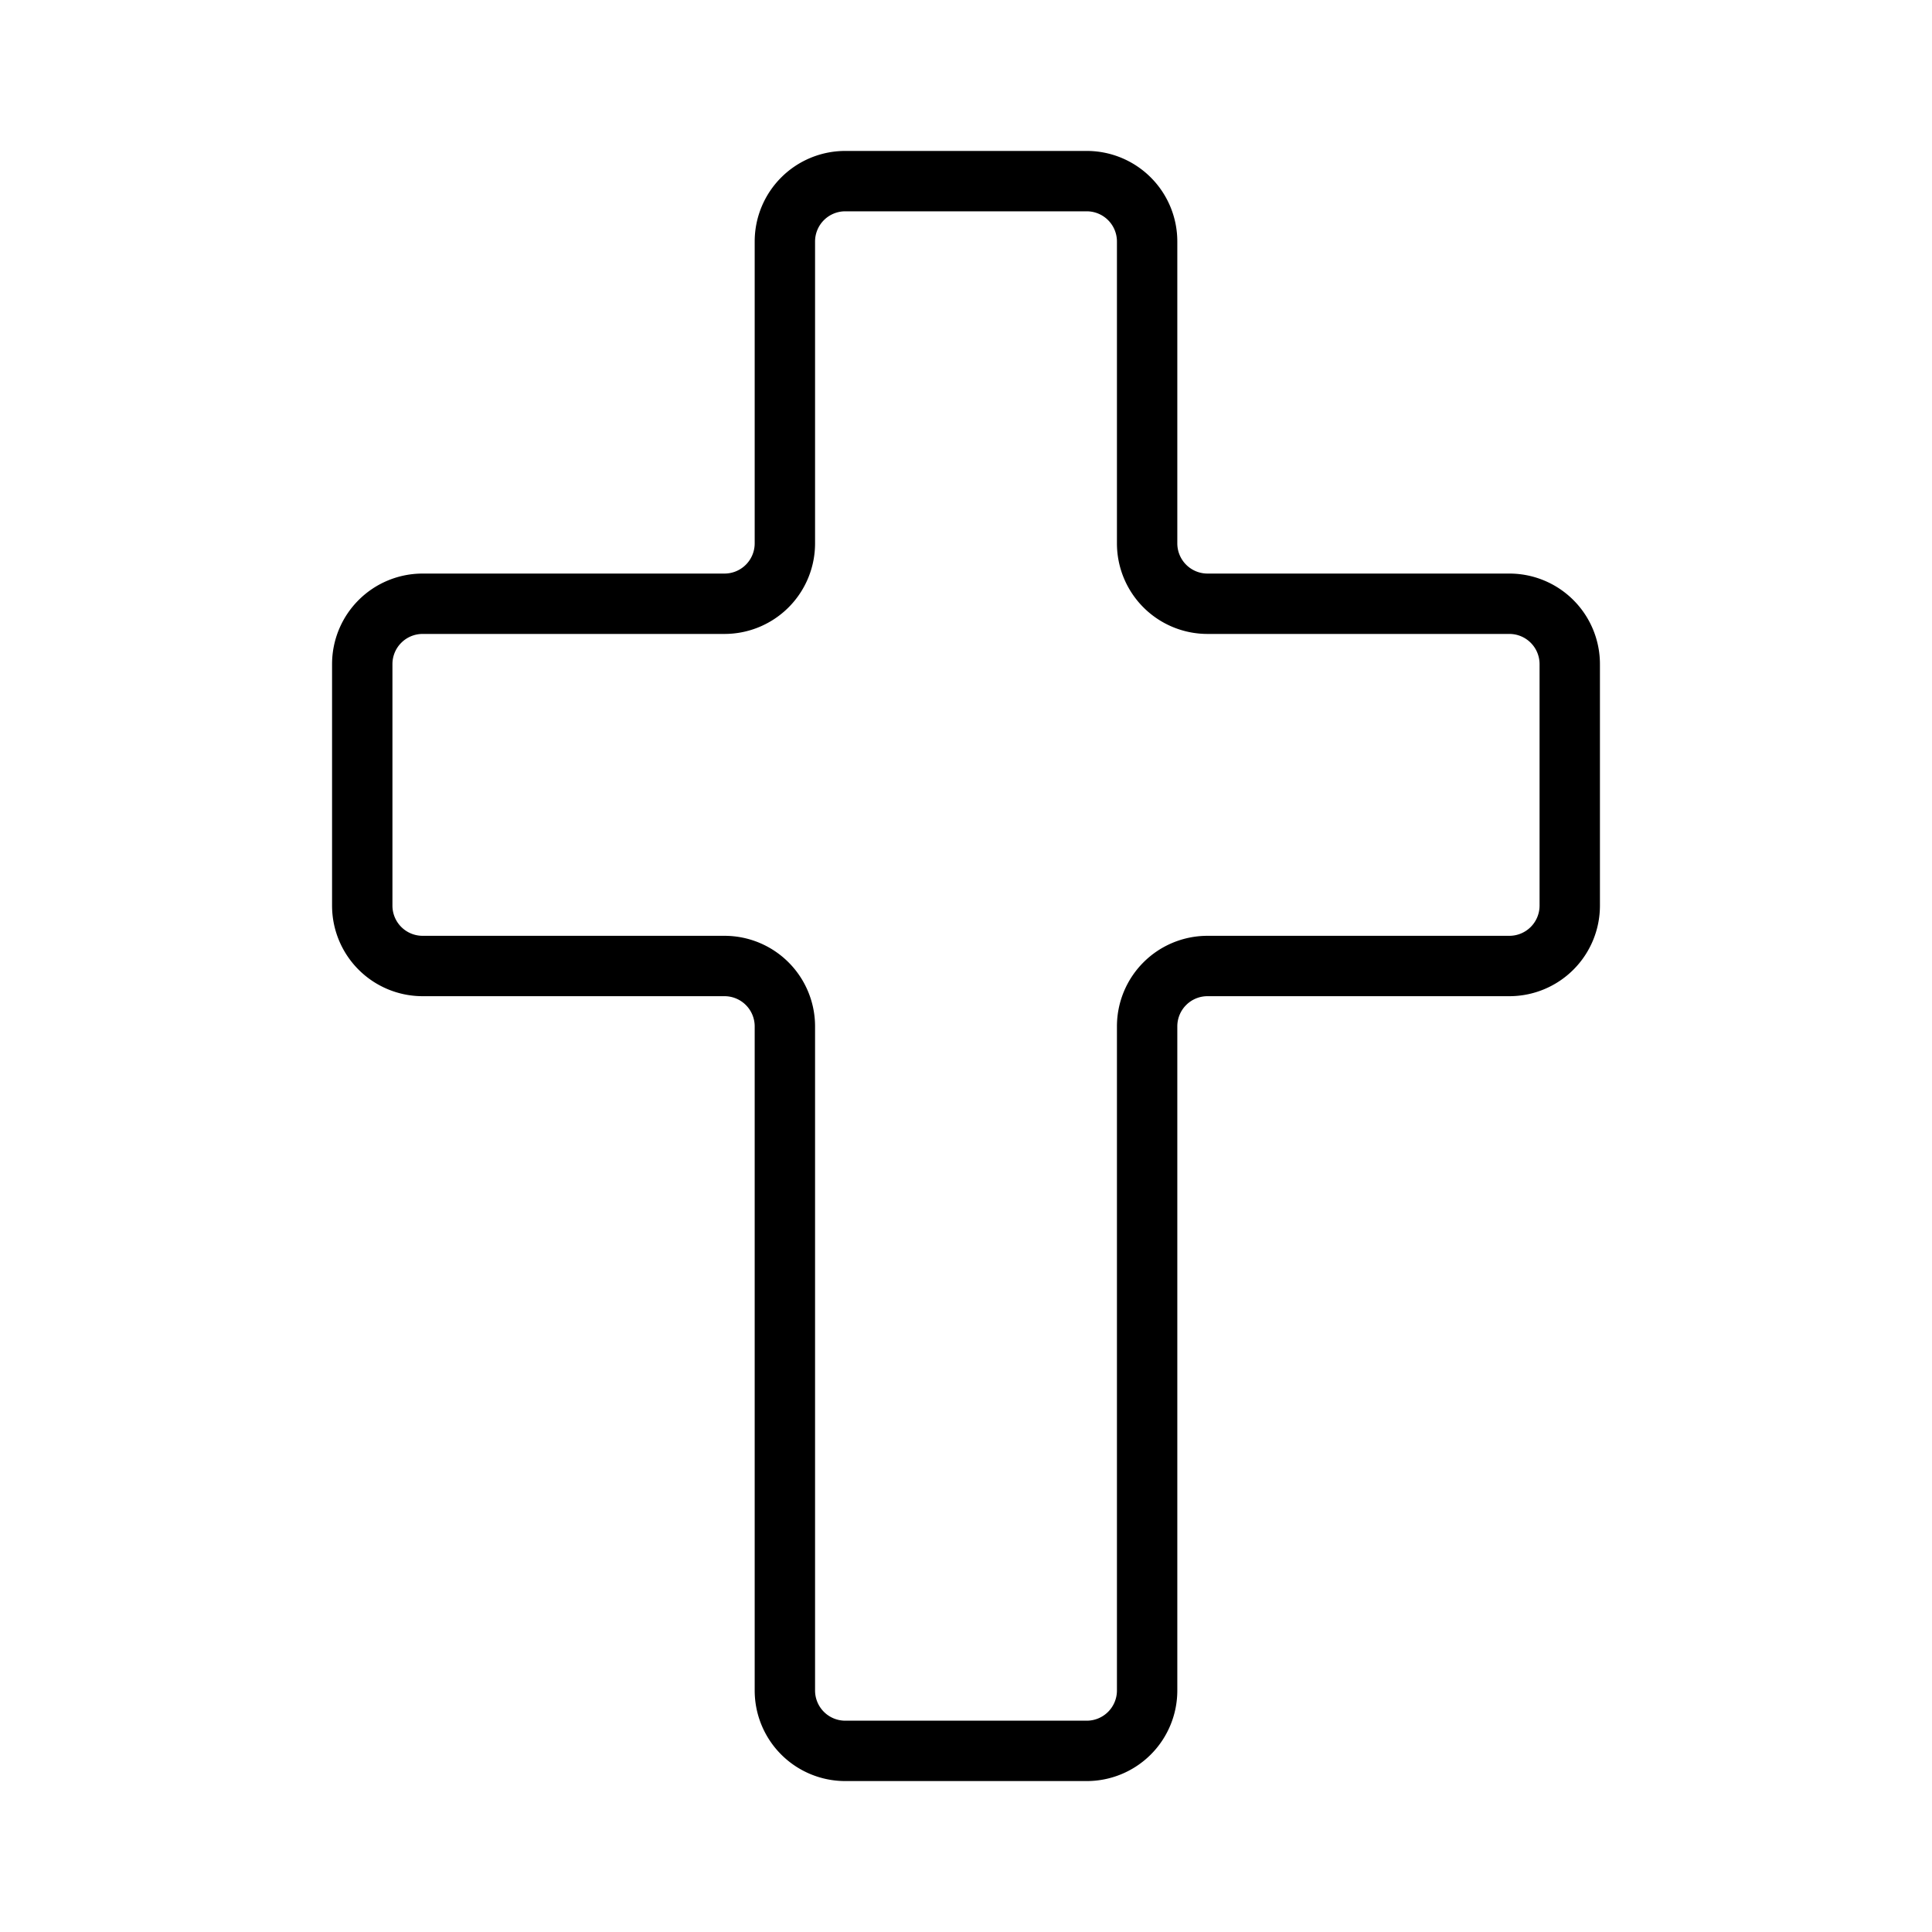 <svg xmlns="http://www.w3.org/2000/svg" viewBox="0 0 256 256"><rect width="256" height="256" fill="none"/><path d="M112,24h32a8,8,0,0,1,8,8V72a8,8,0,0,0,8,8h40a8,8,0,0,1,8,8v32a8,8,0,0,1-8,8H160a8,8,0,0,0-8,8v88a8,8,0,0,1-8,8H112a8,8,0,0,1-8-8V136a8,8,0,0,0-8-8H56a8,8,0,0,1-8-8V88a8,8,0,0,1,8-8H96a8,8,0,0,0,8-8V32A8,8,0,0,1,112,24Z" fill="none" stroke="#000" stroke-linecap="round" stroke-linejoin="round" stroke-width="8"/></svg>
